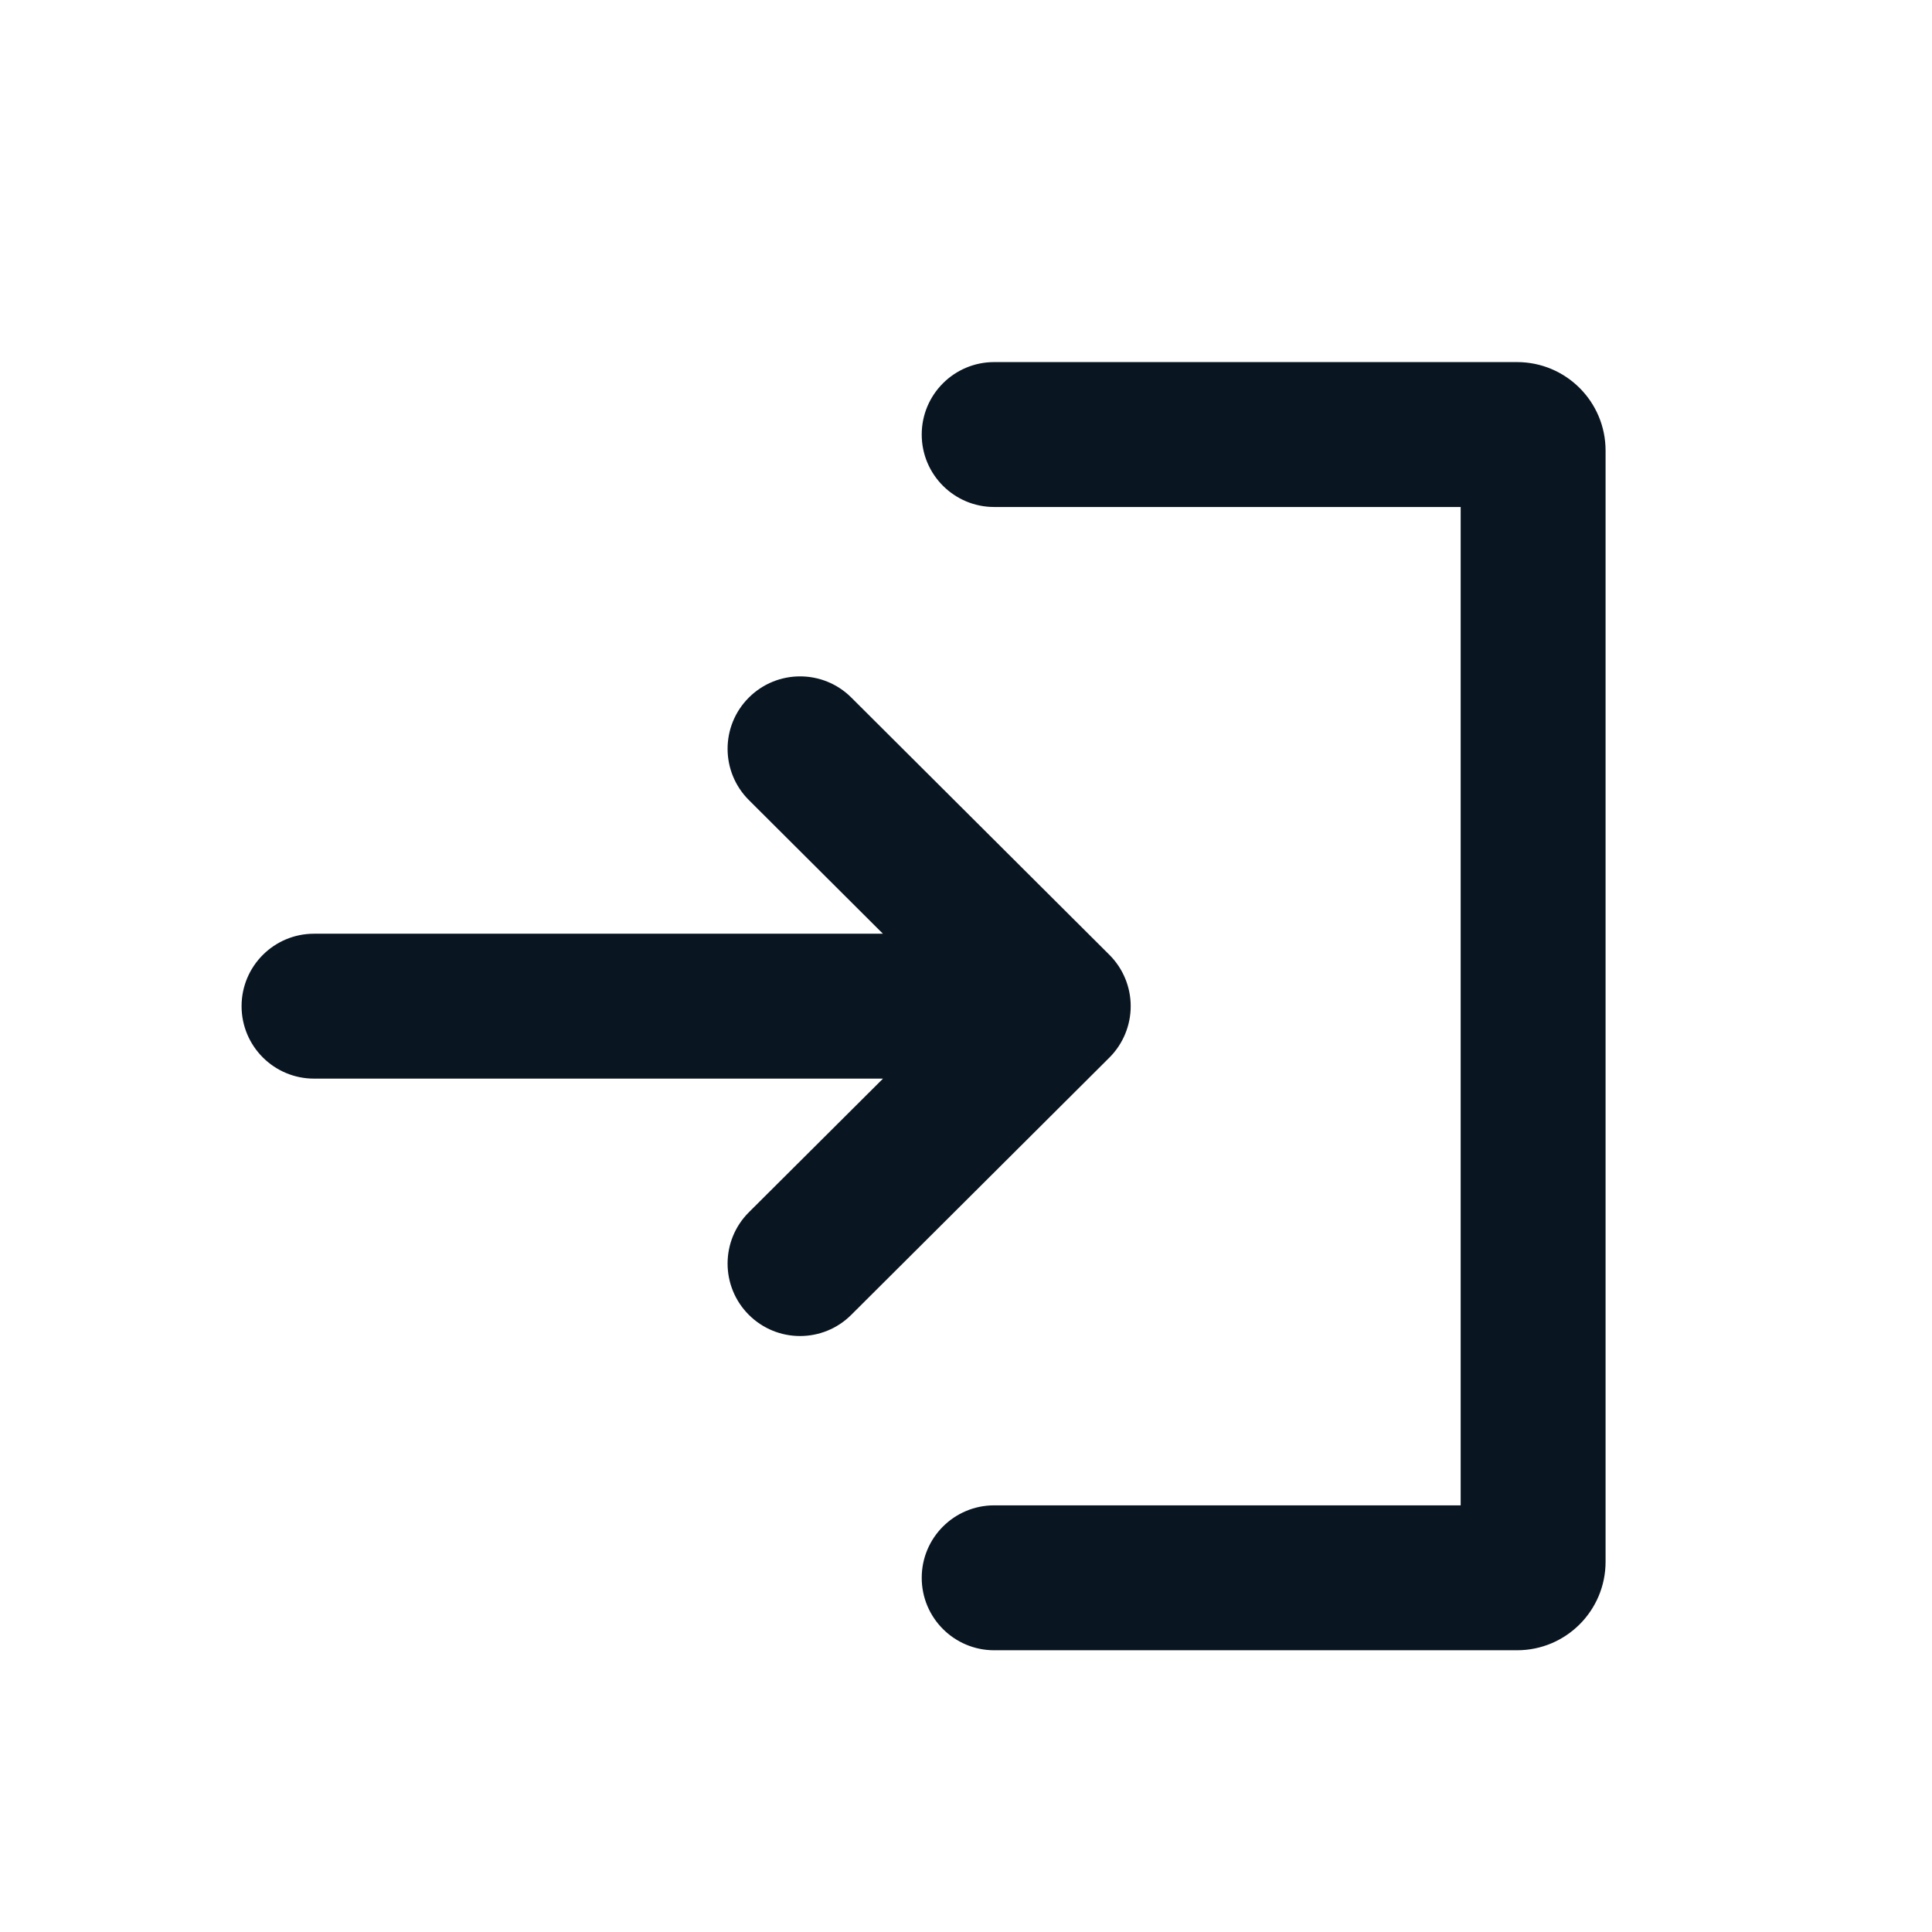 <svg width="24" height="24" viewBox="0 0 24 24" fill="none" xmlns="http://www.w3.org/2000/svg">
<path fill-rule="evenodd" clip-rule="evenodd" d="M10.574 8.664C10.222 8.314 9.652 8.315 9.301 8.667C8.95 9.019 8.951 9.588 9.303 9.939L10.968 11.599L3.901 11.599C3.404 11.599 3.001 12.002 3.001 12.499C3.001 12.996 3.404 13.399 3.901 13.399L10.969 13.399L9.303 15.059C8.951 15.41 8.95 15.98 9.301 16.332C9.652 16.684 10.222 16.685 10.574 16.334L13.782 13.137C13.951 12.968 14.046 12.738 14.046 12.499C14.046 12.26 13.951 12.031 13.782 11.862L10.574 8.664ZM11.45 5.398C11.45 5.895 11.853 6.298 12.35 6.298L14.186 6.298L18.145 6.298L18.145 11.299L18.145 13.699L18.145 13.7L18.145 18.7L14.186 18.7L12.35 18.7C11.853 18.7 11.45 19.103 11.45 19.6C11.45 20.097 11.853 20.5 12.35 20.5L14.186 20.5L18.845 20.5C19.453 20.5 19.945 20.008 19.945 19.4L19.945 13.699L19.945 11.299L19.945 5.598C19.945 4.99 19.453 4.498 18.845 4.498L14.186 4.498L12.35 4.498C11.853 4.498 11.45 4.901 11.45 5.398Z" fill="#091521"/>
</svg>
